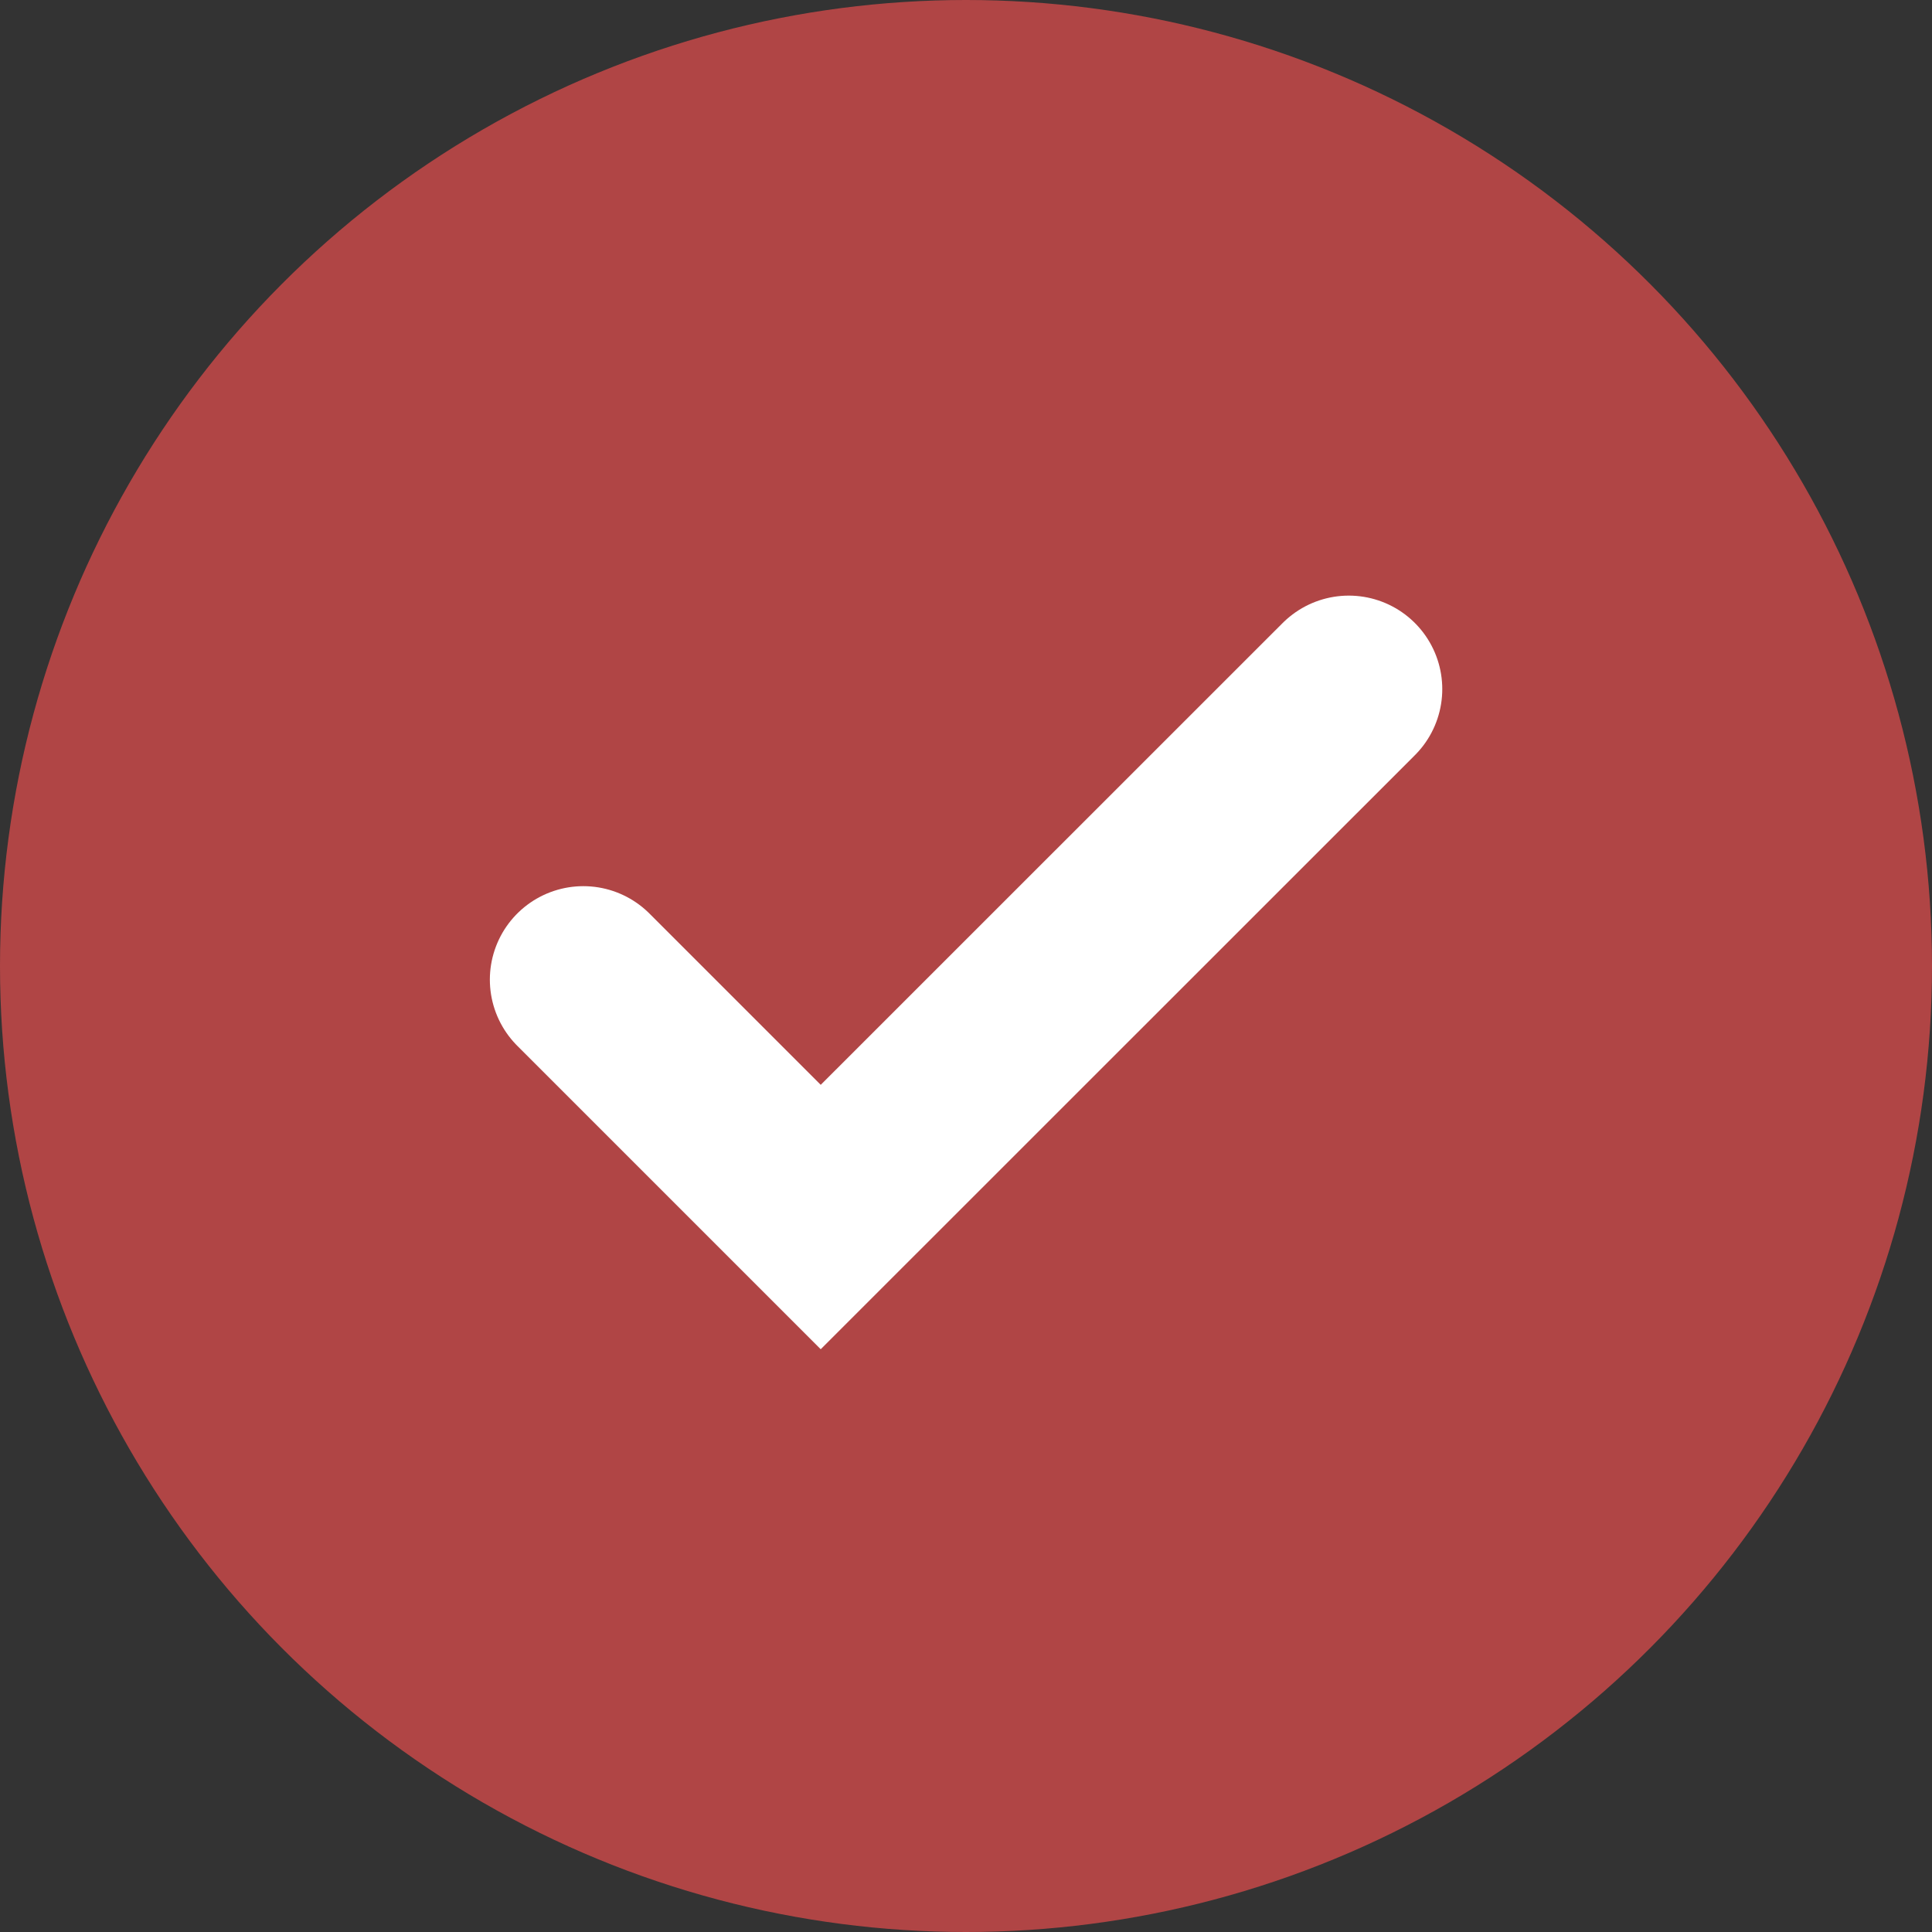 <svg xmlns="http://www.w3.org/2000/svg" width="31" height="31" viewBox="0 0 31 31">
  <rect x="0" y="0" width="31" height="31" fill="#333333" stroke="none"/>
  <g id="Сгруппировать_618" data-name="Сгруппировать 618" transform="translate(-467 -532)">
    <circle id="Эллипс_21" data-name="Эллипс 21" cx="15.5" cy="15.5" r="15.5" transform="translate(467 532)" fill="#b04545"/>
    <path id="Контур_293" data-name="Контур 293" d="M-2726.708,15028.734l3.809,3.809,8.473-8.471" transform="translate(3203.068 -14481.015)" fill="none" stroke="#fff" stroke-linecap="round" stroke-width="3"/>
  </g>
</svg>
